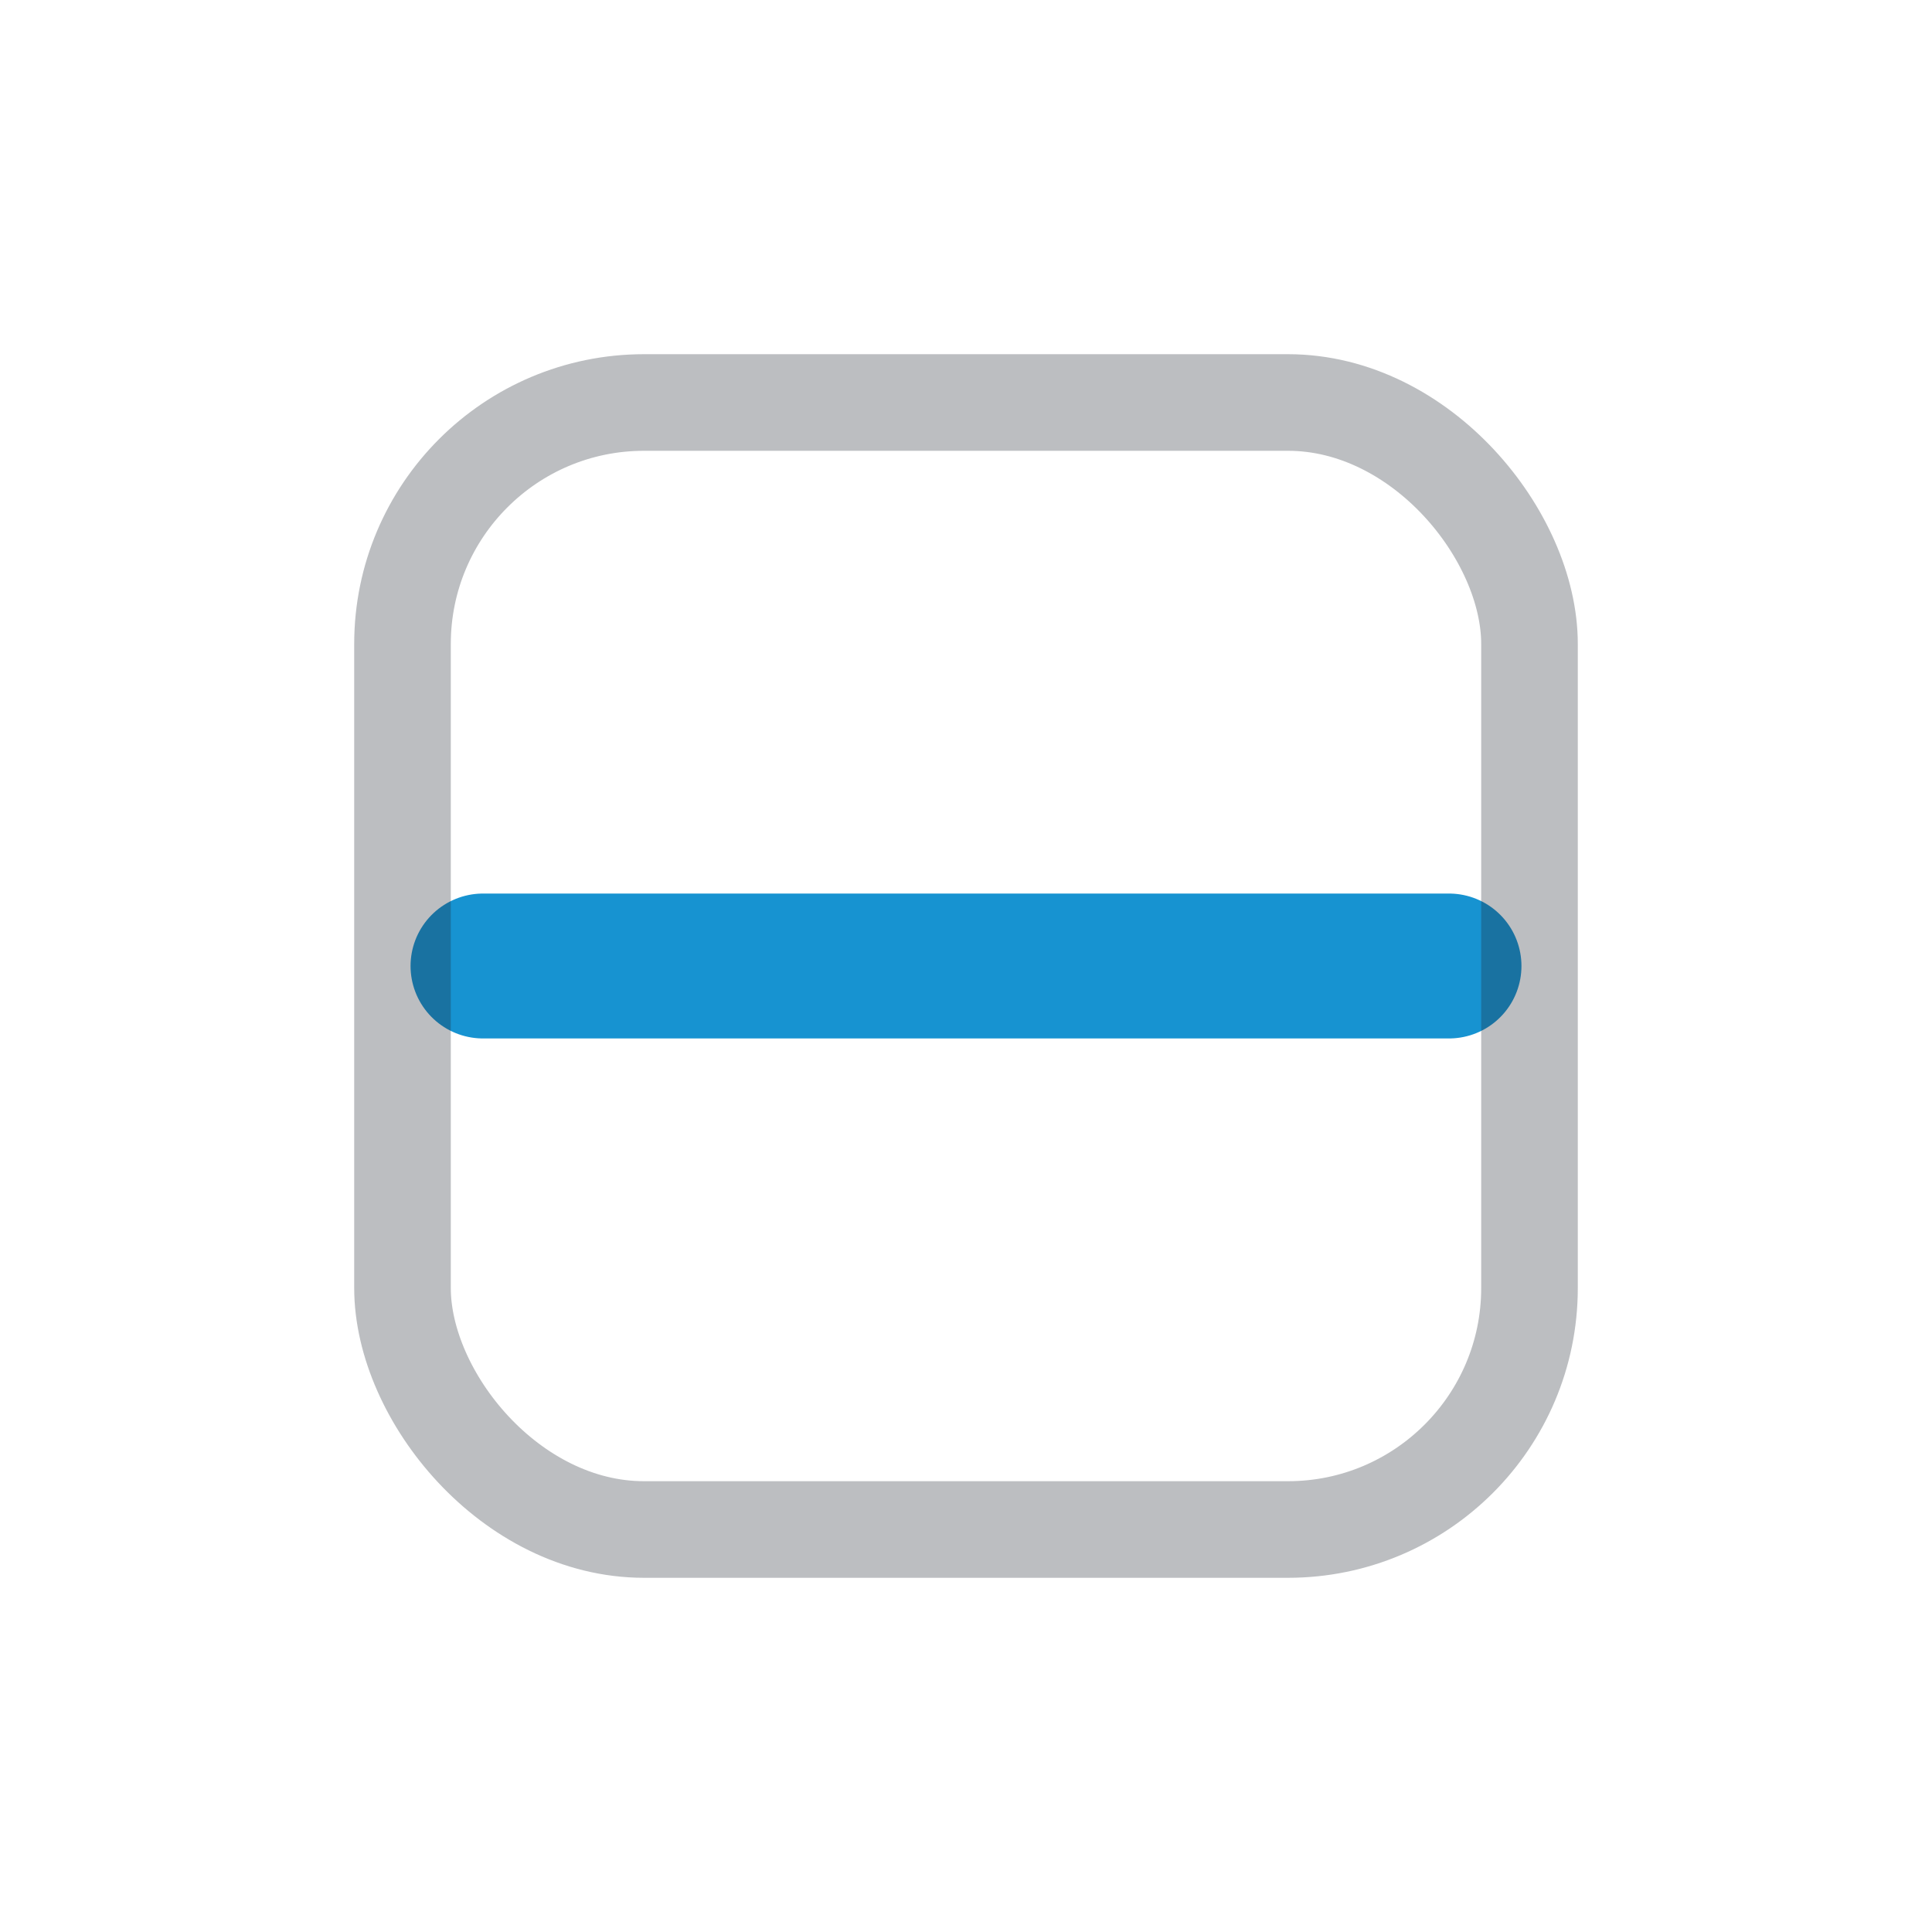 <svg xmlns="http://www.w3.org/2000/svg" viewBox="0 0 24 24" fill="none" stroke="#1793d1" stroke-width="1.8" stroke-linecap="round" stroke-linejoin="round">
  <path d="M6 12h12" />
  <rect x="5" y="5" width="14" height="14" rx="3" stroke="#1f2630" stroke-width="1.2" fill="none" opacity="0.3" />
</svg>
